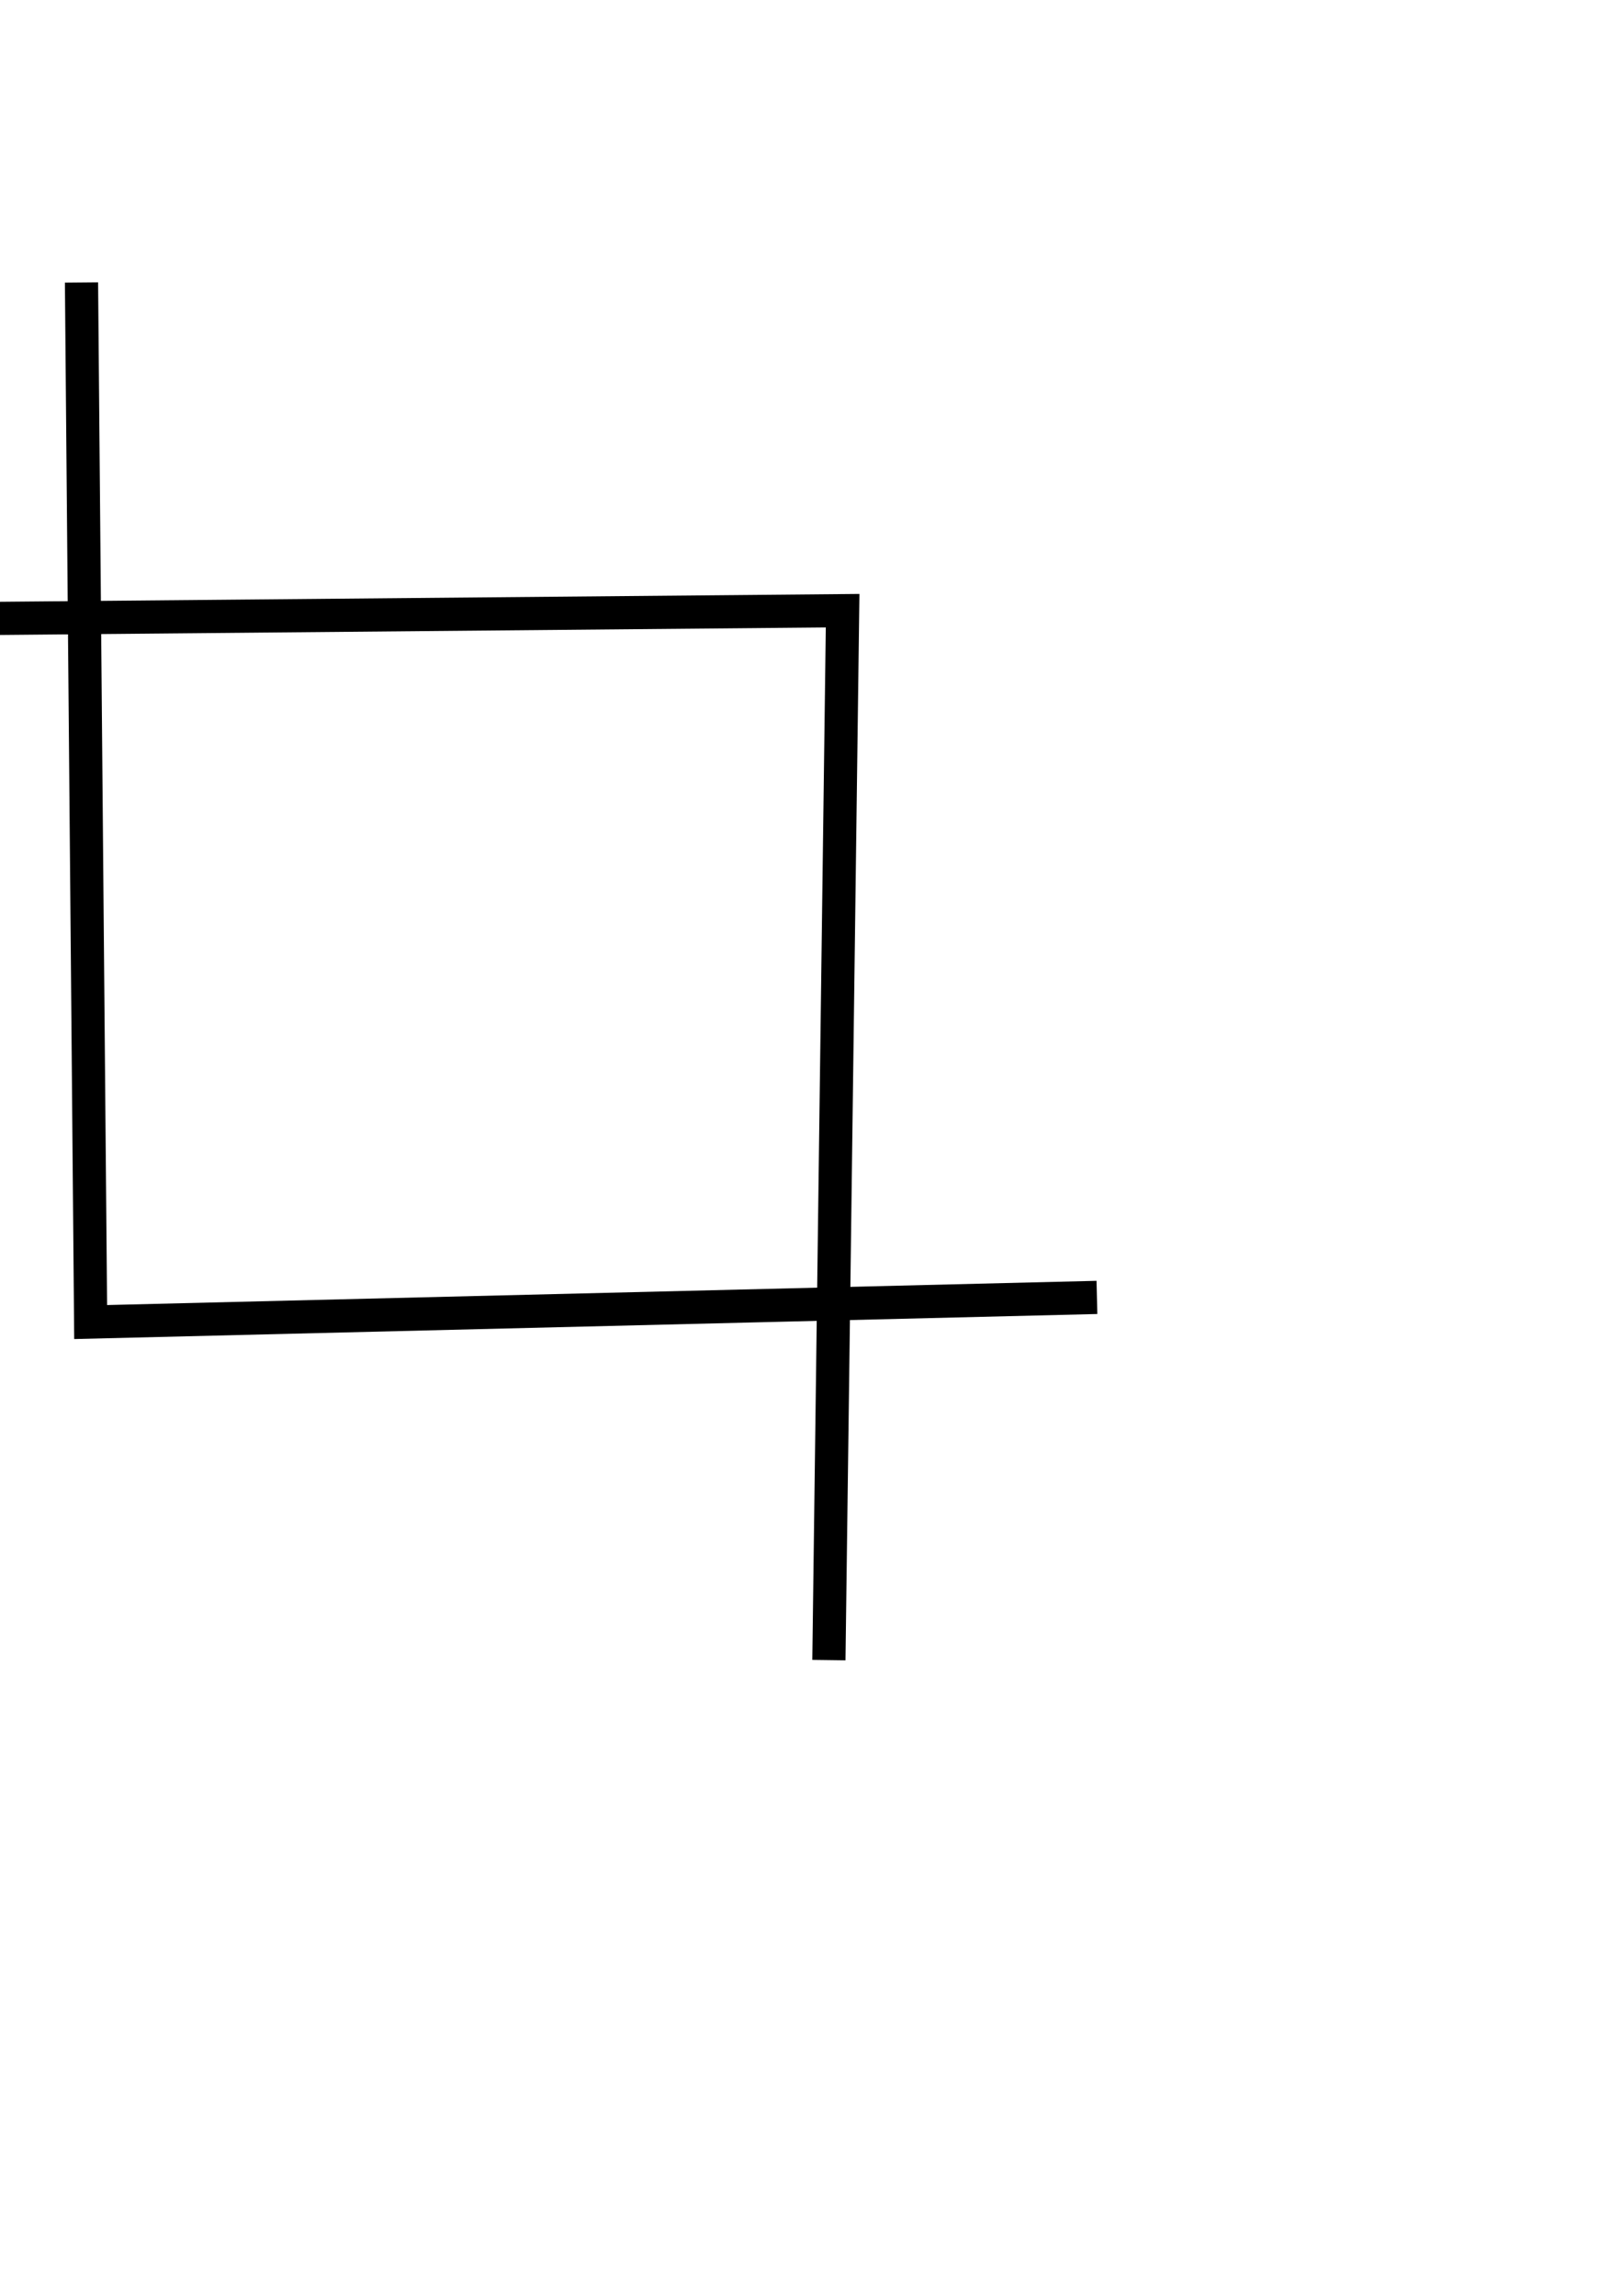 <?xml version="1.0" encoding="UTF-8" standalone="no"?>
<!-- Created with Inkscape (http://www.inkscape.org/) -->

<svg
   xmlns:dc="http://purl.org/dc/elements/1.1/"
   xmlns:cc="http://creativecommons.org/ns#"
   xmlns:rdf="http://www.w3.org/1999/02/22-rdf-syntax-ns#"
   xmlns:svg="http://www.w3.org/2000/svg"
   xmlns="http://www.w3.org/2000/svg"
   xmlns:sodipodi="http://sodipodi.sourceforge.net/DTD/sodipodi-0.dtd"
   xmlns:inkscape="http://www.inkscape.org/namespaces/inkscape"
   width="210mm"
   height="297mm"
   viewBox="0 0 744.094 1052.362"
   id="svg4276"
   version="1.1"
   inkscape:version="0.91 r13725"
   sodipodi:docname="crop.svg">
  <defs
     id="defs4278">
    <inkscape:path-effect
       effect="spiro"
       id="path-effect4830"
       is_visible="true" />
    <inkscape:path-effect
       effect="spiro"
       id="path-effect4826"
       is_visible="true" />
  </defs>
  <sodipodi:namedview
     id="base"
     pagecolor="#ffffff"
     bordercolor="#666666"
     borderopacity="1.0"
     inkscape:pageopacity="0.0"
     inkscape:pageshadow="2"
     inkscape:zoom="0.35"
     inkscape:cx="-46.428571"
     inkscape:cy="520"
     inkscape:document-units="px"
     inkscape:current-layer="layer1"
     showgrid="false"
     inkscape:window-width="1920"
     inkscape:window-height="1017"
     inkscape:window-x="-8"
     inkscape:window-y="-8"
     inkscape:window-maximized="1" />
  <g
     inkscape:label="Layer 1"
     inkscape:groupmode="layer"
     id="layer1">
    <path
       style="fill:none;fill-rule:evenodd;stroke:#000000;stroke-width:15.215;stroke-linecap:butt;stroke-linejoin:miter;stroke-miterlimit:4;stroke-dasharray:none;stroke-opacity:1"
       d="m -108.588,284.444 494.901,-4.517 -6.291,481.034"
       id="path4824"
       inkscape:path-effect="#path-effect4826"
       inkscape:original-d="m -108.58755,284.44424 494.90087,-4.51675 -6.29111,481.03388"
       inkscape:connector-curvature="0" />
    <path
       style="fill:none;fill-rule:evenodd;stroke:#000000;stroke-width:15.215;stroke-linecap:butt;stroke-linejoin:miter;stroke-miterlimit:4;stroke-dasharray:none;stroke-opacity:1"
       d="M 502.906,594.711 41.558,606.002 37.364,129.485"
       id="path4828"
       inkscape:path-effect="#path-effect4830"
       inkscape:original-d="M 502.90612,594.71051 41.557855,606.00238 37.363784,129.48526"
       inkscape:connector-curvature="0" />
  </g>
</svg>
